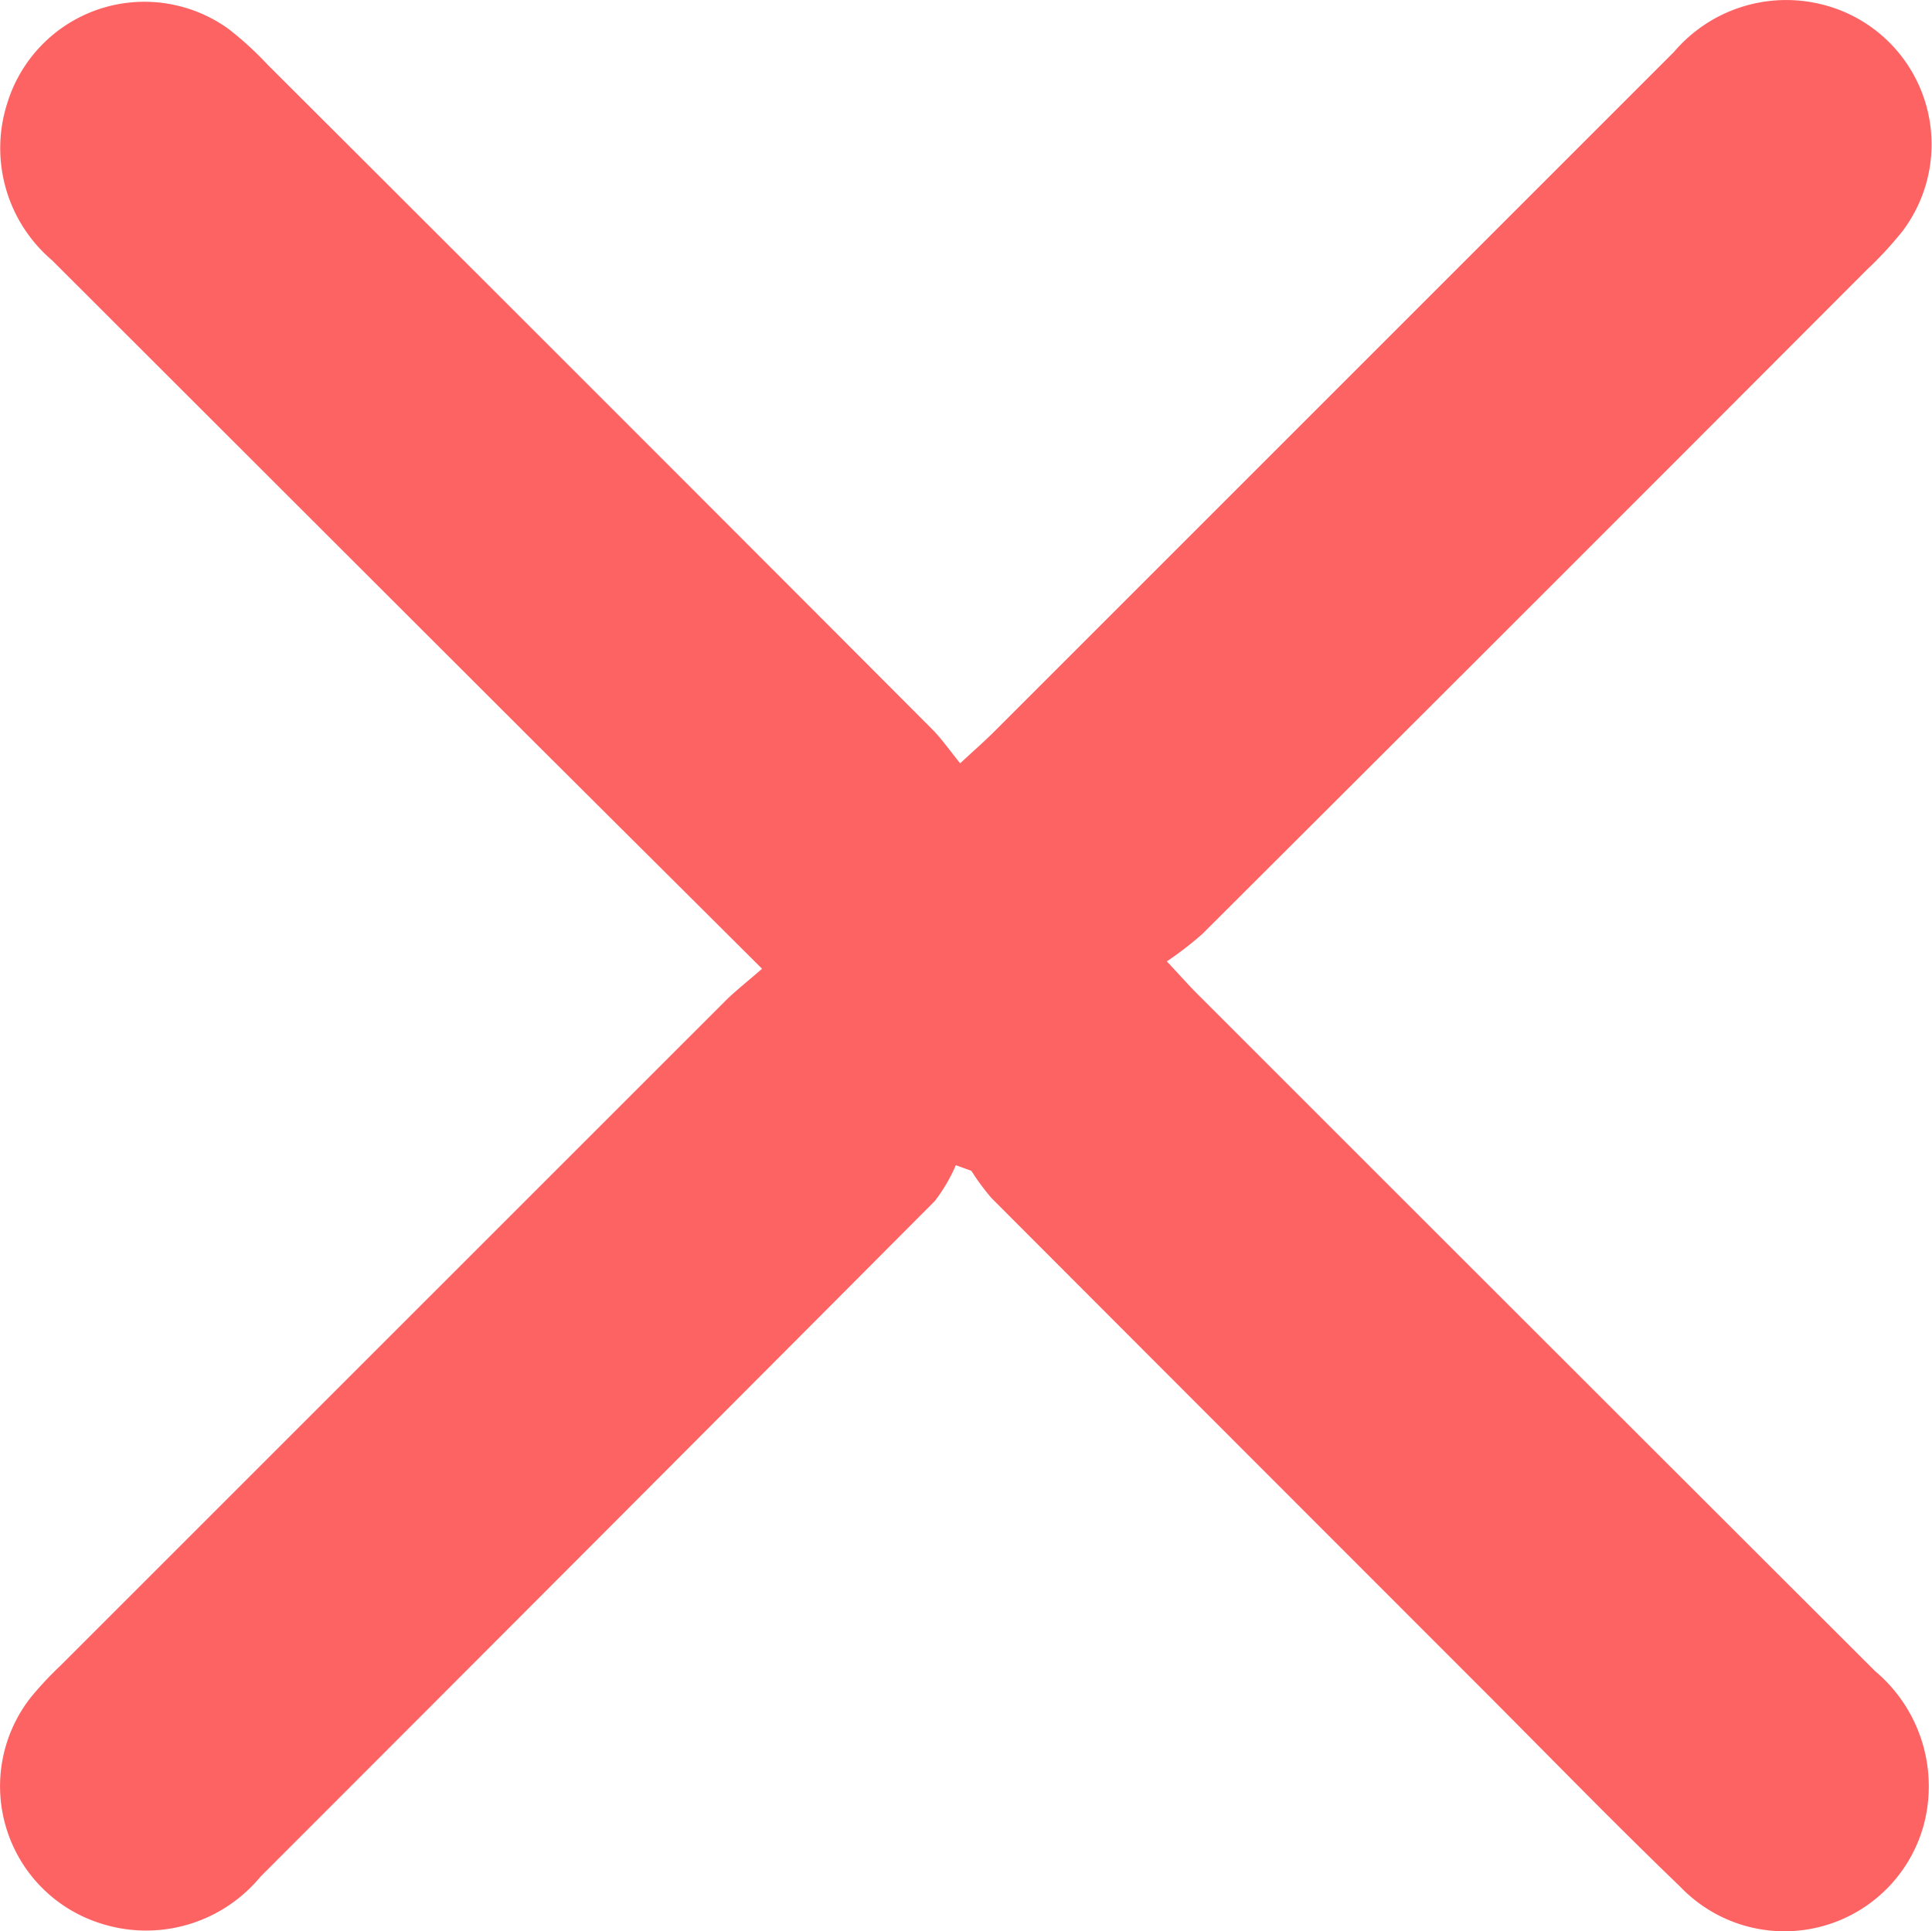 <svg xmlns="http://www.w3.org/2000/svg" width="24.926" height="24.921" viewBox="0 0 24.926 24.921">
  <path id="wrong-5" d="M981.549-434.616l-2.927-2.914-6.235-6.229a1.9,1.9,0,0,1-.574-2.033A1.854,1.854,0,0,1,973-447a1.854,1.854,0,0,1,1.67.261,4.3,4.3,0,0,1,.5.458q4.293,4.283,8.572,8.573c.126.126.227.275.363.441.181-.168.309-.28.43-.4l8.781-8.781a1.9,1.9,0,0,1,1.89-.615,1.86,1.86,0,0,1,1.322,1.181,1.859,1.859,0,0,1-.268,1.752,4.858,4.858,0,0,1-.463.5q-4.283,4.293-8.574,8.571a4.6,4.6,0,0,1-.452.348c.188.2.3.329.425.451q4.354,4.355,8.713,8.707a1.94,1.94,0,0,1,.629,1.979,1.862,1.862,0,0,1-3.146.8c-.842-.81-1.659-1.65-2.482-2.476q-3.2-3.2-6.4-6.406a2.953,2.953,0,0,1-.261-.353l-.2-.072a2.171,2.171,0,0,1-.272.463q-4.347,4.363-8.7,8.718a1.913,1.913,0,0,1-2.068.6,1.854,1.854,0,0,1-1.213-1.235,1.854,1.854,0,0,1,.335-1.7,4.608,4.608,0,0,1,.367-.39l8.608-8.607C981.231-434.35,981.371-434.461,981.549-434.616Z" transform="translate(-971.717 447.116)" fill="#fe6363"/>
</svg>
